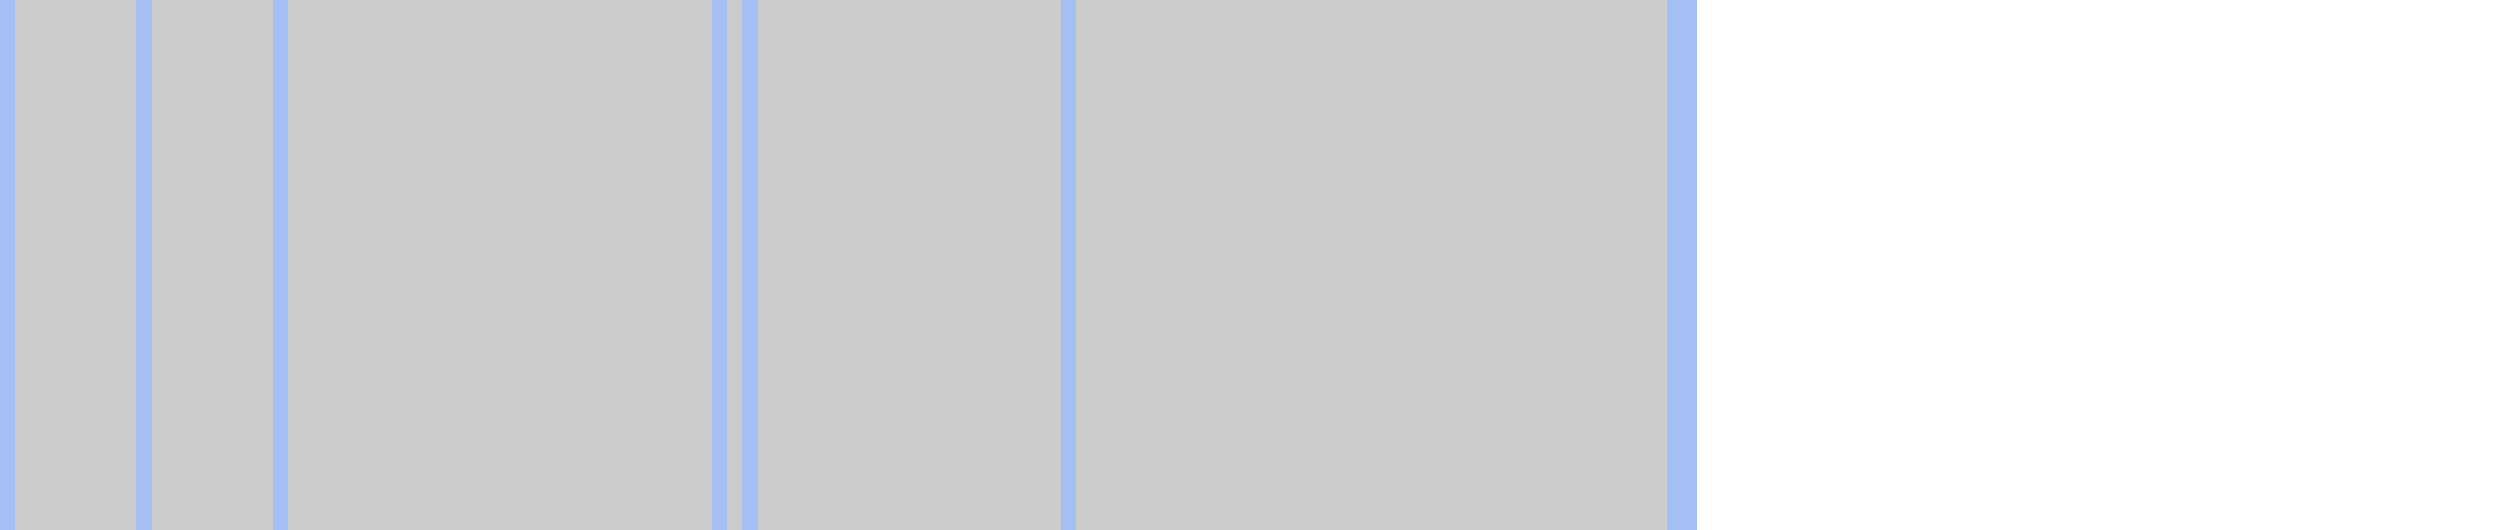 <svg viewBox="0 0 165 35" shape-rendering="crispEdges" xmlns="http://www.w3.org/2000/svg">
  <rect y="0" x="0" width="112" height="35" fill="#cccccc" />
  <rect y="0" x="0" width="1" height="35" fill="#eecccc" />
  <rect y="0" x="9" width="1" height="35" fill="#eecccc" />
  <rect y="0" x="18" width="1" height="35" fill="#eecccc" />
  <rect y="0" x="47" width="1" height="35" fill="#eecccc" />
  <rect y="0" x="49" width="1" height="35" fill="#eecccc" />
  <rect y="0" x="70" width="1" height="35" fill="#eecccc" />
  <rect y="0" x="110" width="1" height="35" fill="#eecccc" />
  <rect y="0" x="111" width="1" height="35" fill="#eecccc" />
	   <rect y="0" x="0" width="1" height="35" fill="#a3bff4" />
	   <rect y="0" x="9" width="1" height="35" fill="#a3bff4" />
	   <rect y="0" x="18" width="1" height="35" fill="#a3bff4" />
	   <rect y="0" x="47" width="1" height="35" fill="#a3bff4" />
	   <rect y="0" x="49" width="1" height="35" fill="#a3bff4" />
	   <rect y="0" x="70" width="1" height="35" fill="#a3bff4" />
	   <rect y="0" x="110" width="1" height="35" fill="#a3bff4" />
	   <rect y="0" x="111" width="1" height="35" fill="#a3bff4" />
</svg>
